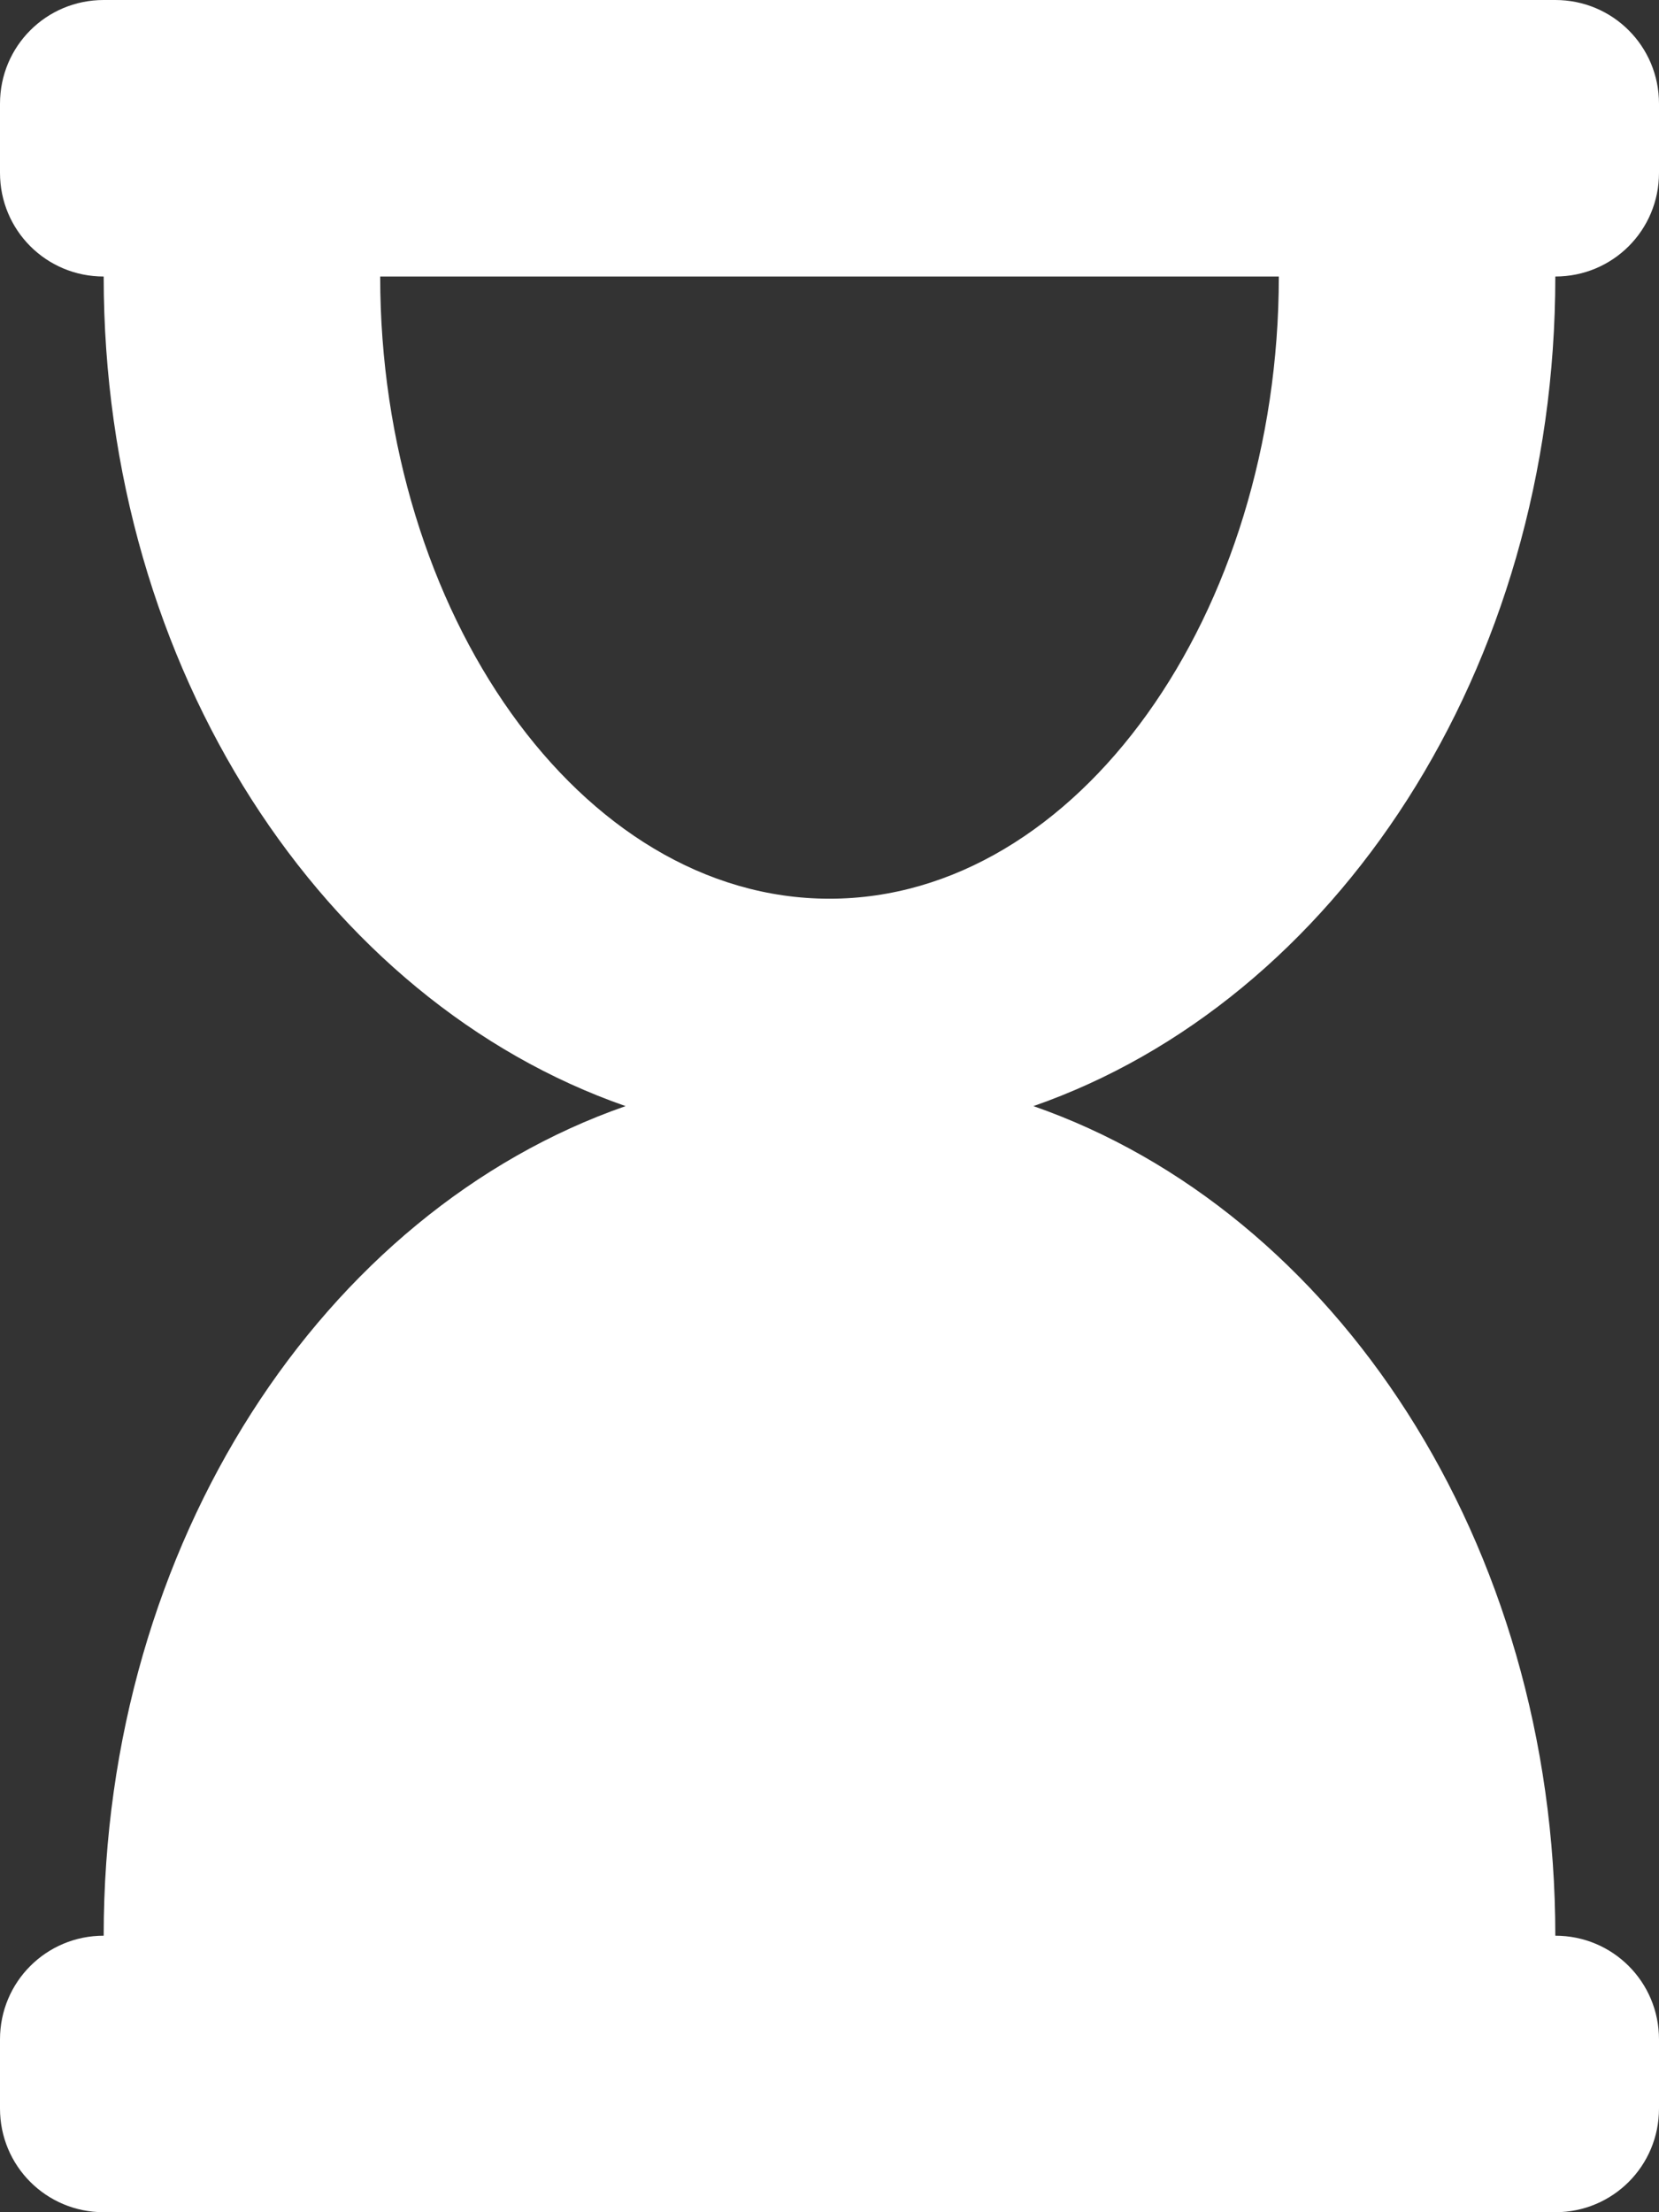 <?xml version="1.0" encoding="utf-8"?>
<!-- Generator: Adobe Illustrator 22.0.0, SVG Export Plug-In . SVG Version: 6.00 Build 0)  -->
<svg version="1.1" id="Layer_1" xmlns="http://www.w3.org/2000/svg" xmlns:xlink="http://www.w3.org/1999/xlink" x="0px" y="0px"
	 viewBox="0 0 384 512" style="enable-background:new 0 0 384 512;" xml:space="preserve">
<rect x="0" y="0" width="384" height="512" fill="#333333" stroke="none"/>
<style type="text/css">
	.st0{fill:#FFFFFF;}
</style>
<path class="st0" d="M360,64c13.3,0,24-10.7,24-24V24c0-13.3-10.7-24-24-24H24C10.7,0,0,10.7,0,24v16c0,13.3,10.7,24,24,24
	c0,91,51,167.7,120.8,192C75,280.3,24,357,24,448c-13.3,0-24,10.7-24,24v16c0,13.3,10.7,24,24,24h336c13.3,0,24-10.7,24-24v-16
	c0-13.3-10.7-24-24-24c0-91-51-167.7-120.8-192C309,231.7,360,155,360,64z M192,208c-57.8,0-104-66.5-104-144h208
	C296,141.9,249.5,208,192,208z"/>
</svg>
